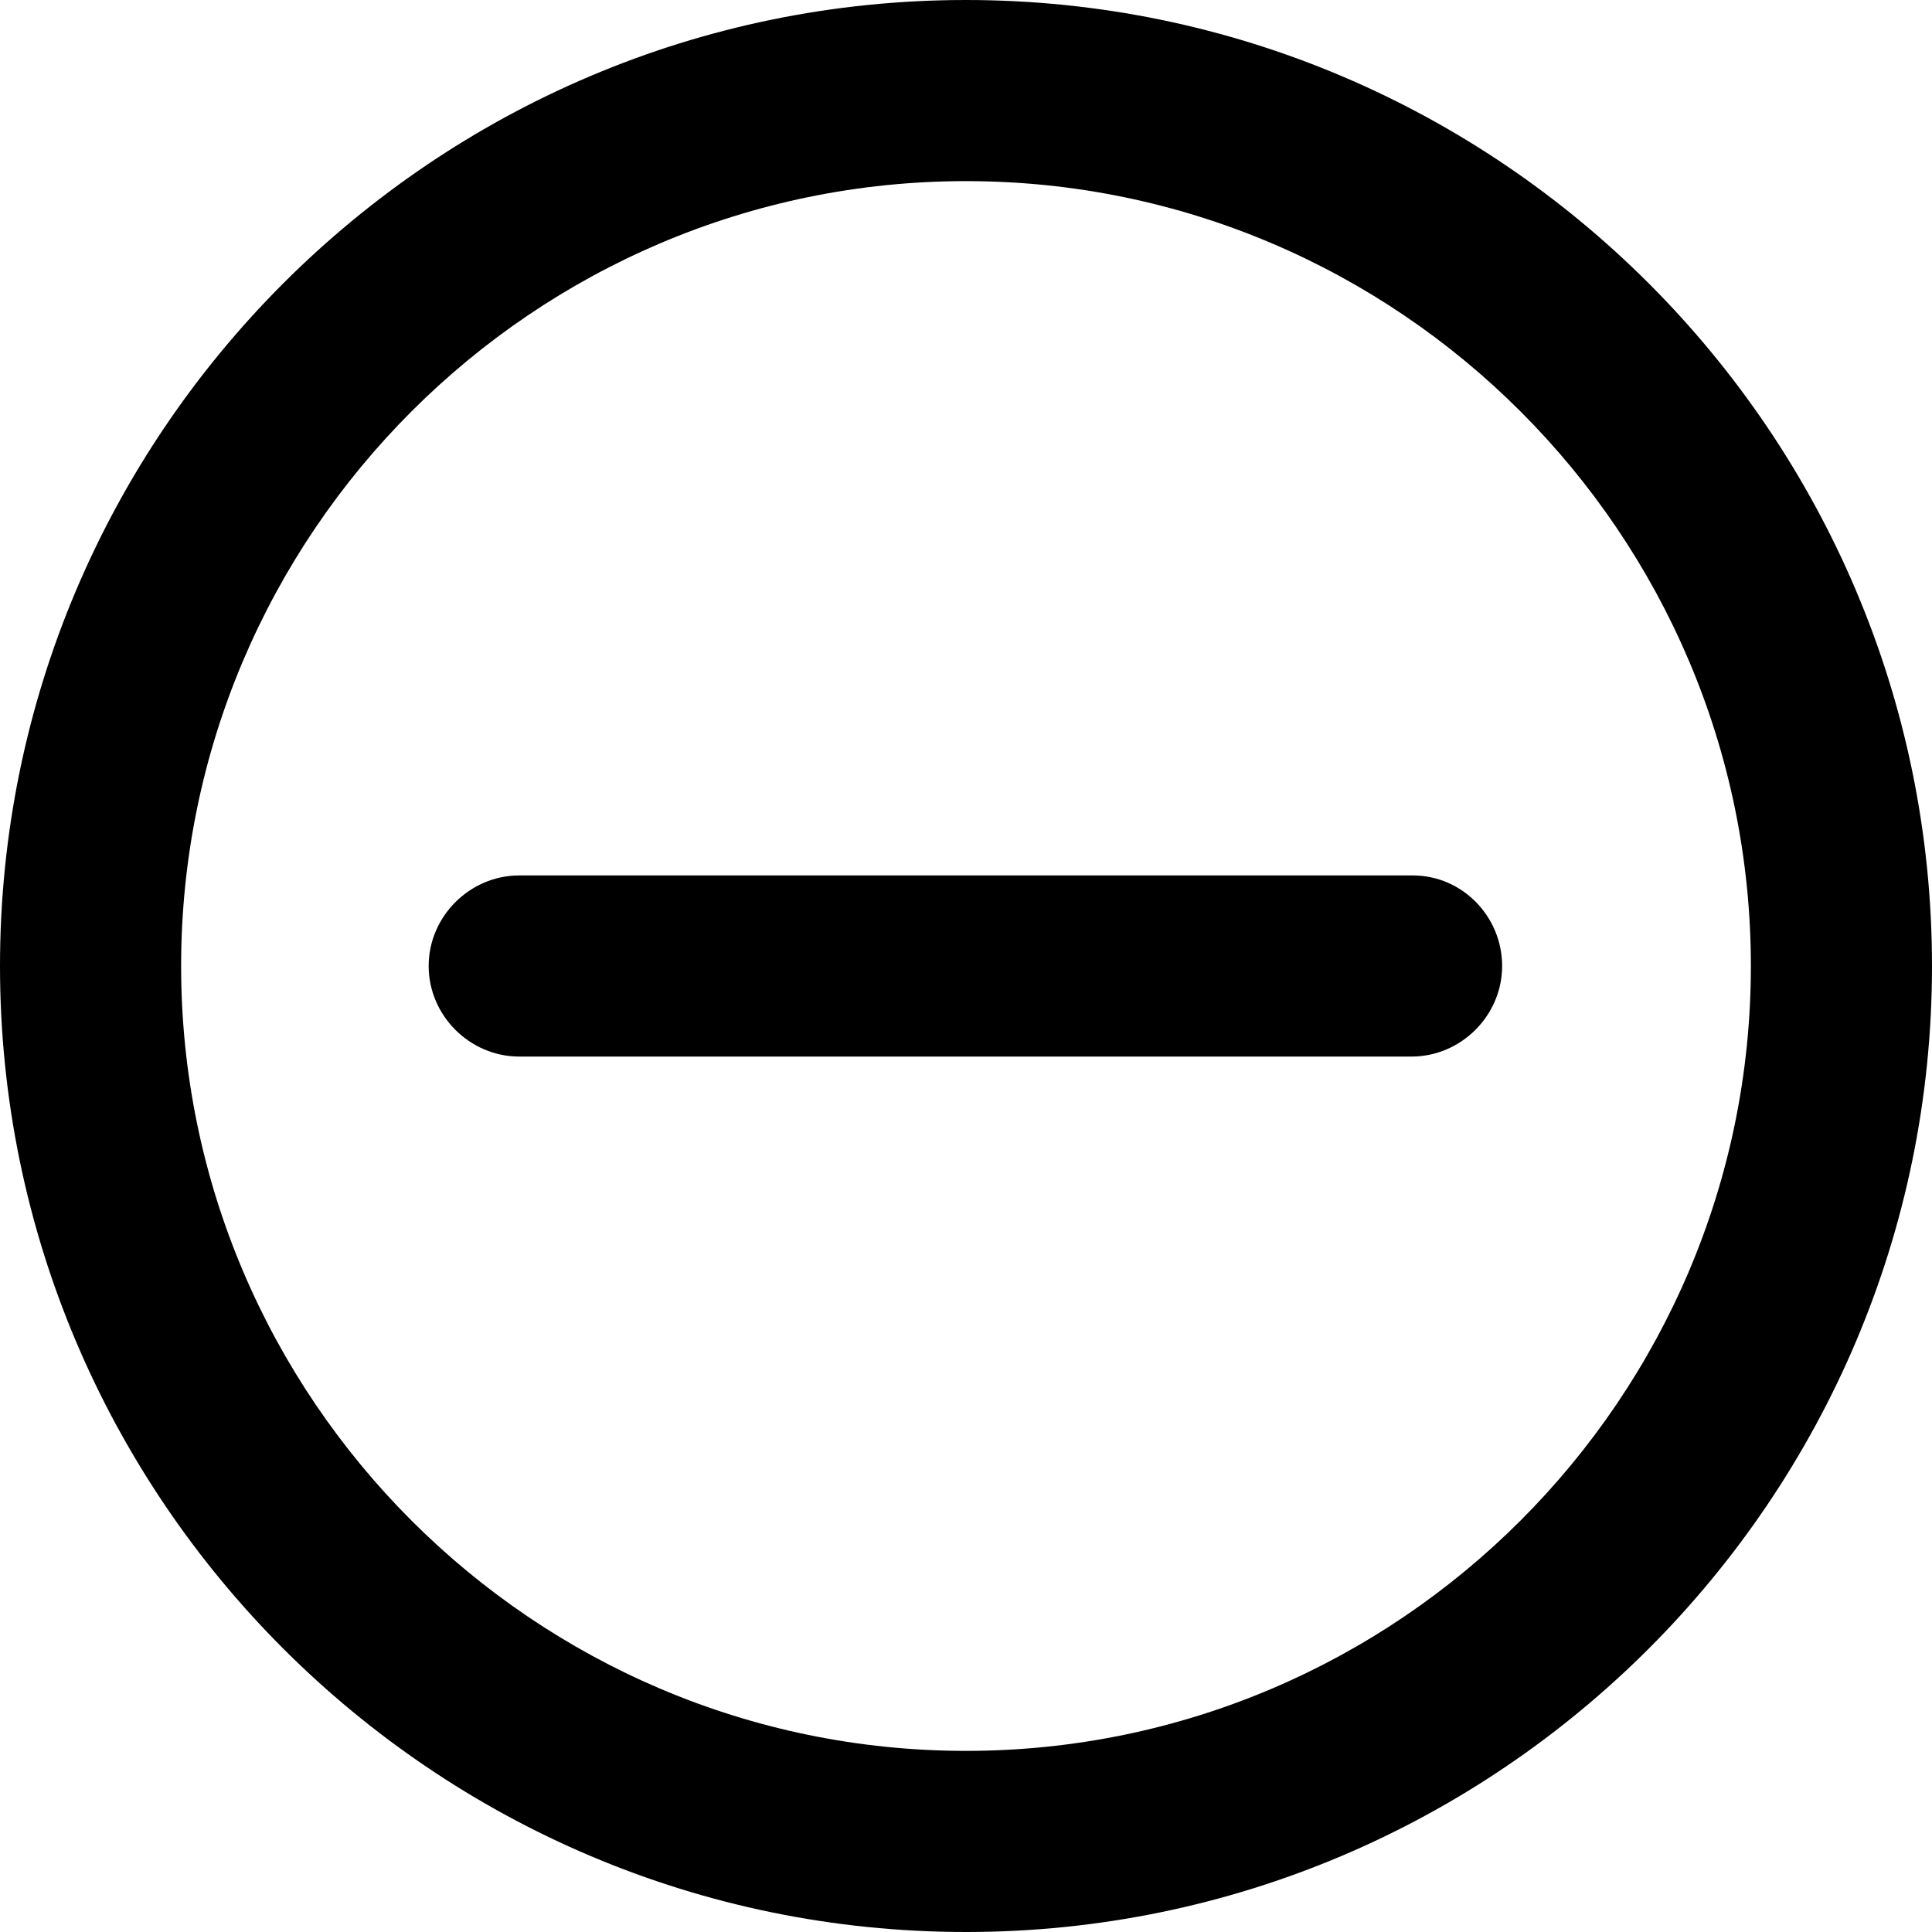 <svg viewBox="0 0 16 16" fill="none" xmlns="http://www.w3.org/2000/svg">
  <title>Circle Minus Icon</title>
  <path
    d="M8 0C3.59 0 0 3.59 0 8C0 12.41 3.59 16 8 16C12.41 16 16 12.41 16 8C16 3.59 12.41 0 8 0ZM8 14.5C4.42 14.5 1.5 11.58 1.5 8C1.5 4.42 4.42 1.5 8 1.5C11.58 1.5 14.5 4.42 14.5 8C14.5 11.58 11.58 14.5 8 14.5Z"
    fill="currentColor"
  />
  <path
    d="M11.7 7.25H4.3C3.89 7.25 3.55 7.59 3.55 8C3.55 8.41 3.89 8.75 4.3 8.75H11.69C12.1 8.75 12.44 8.41 12.44 8C12.44 7.59 12.11 7.25 11.7 7.25Z"
    fill="currentColor"
  />
</svg>
